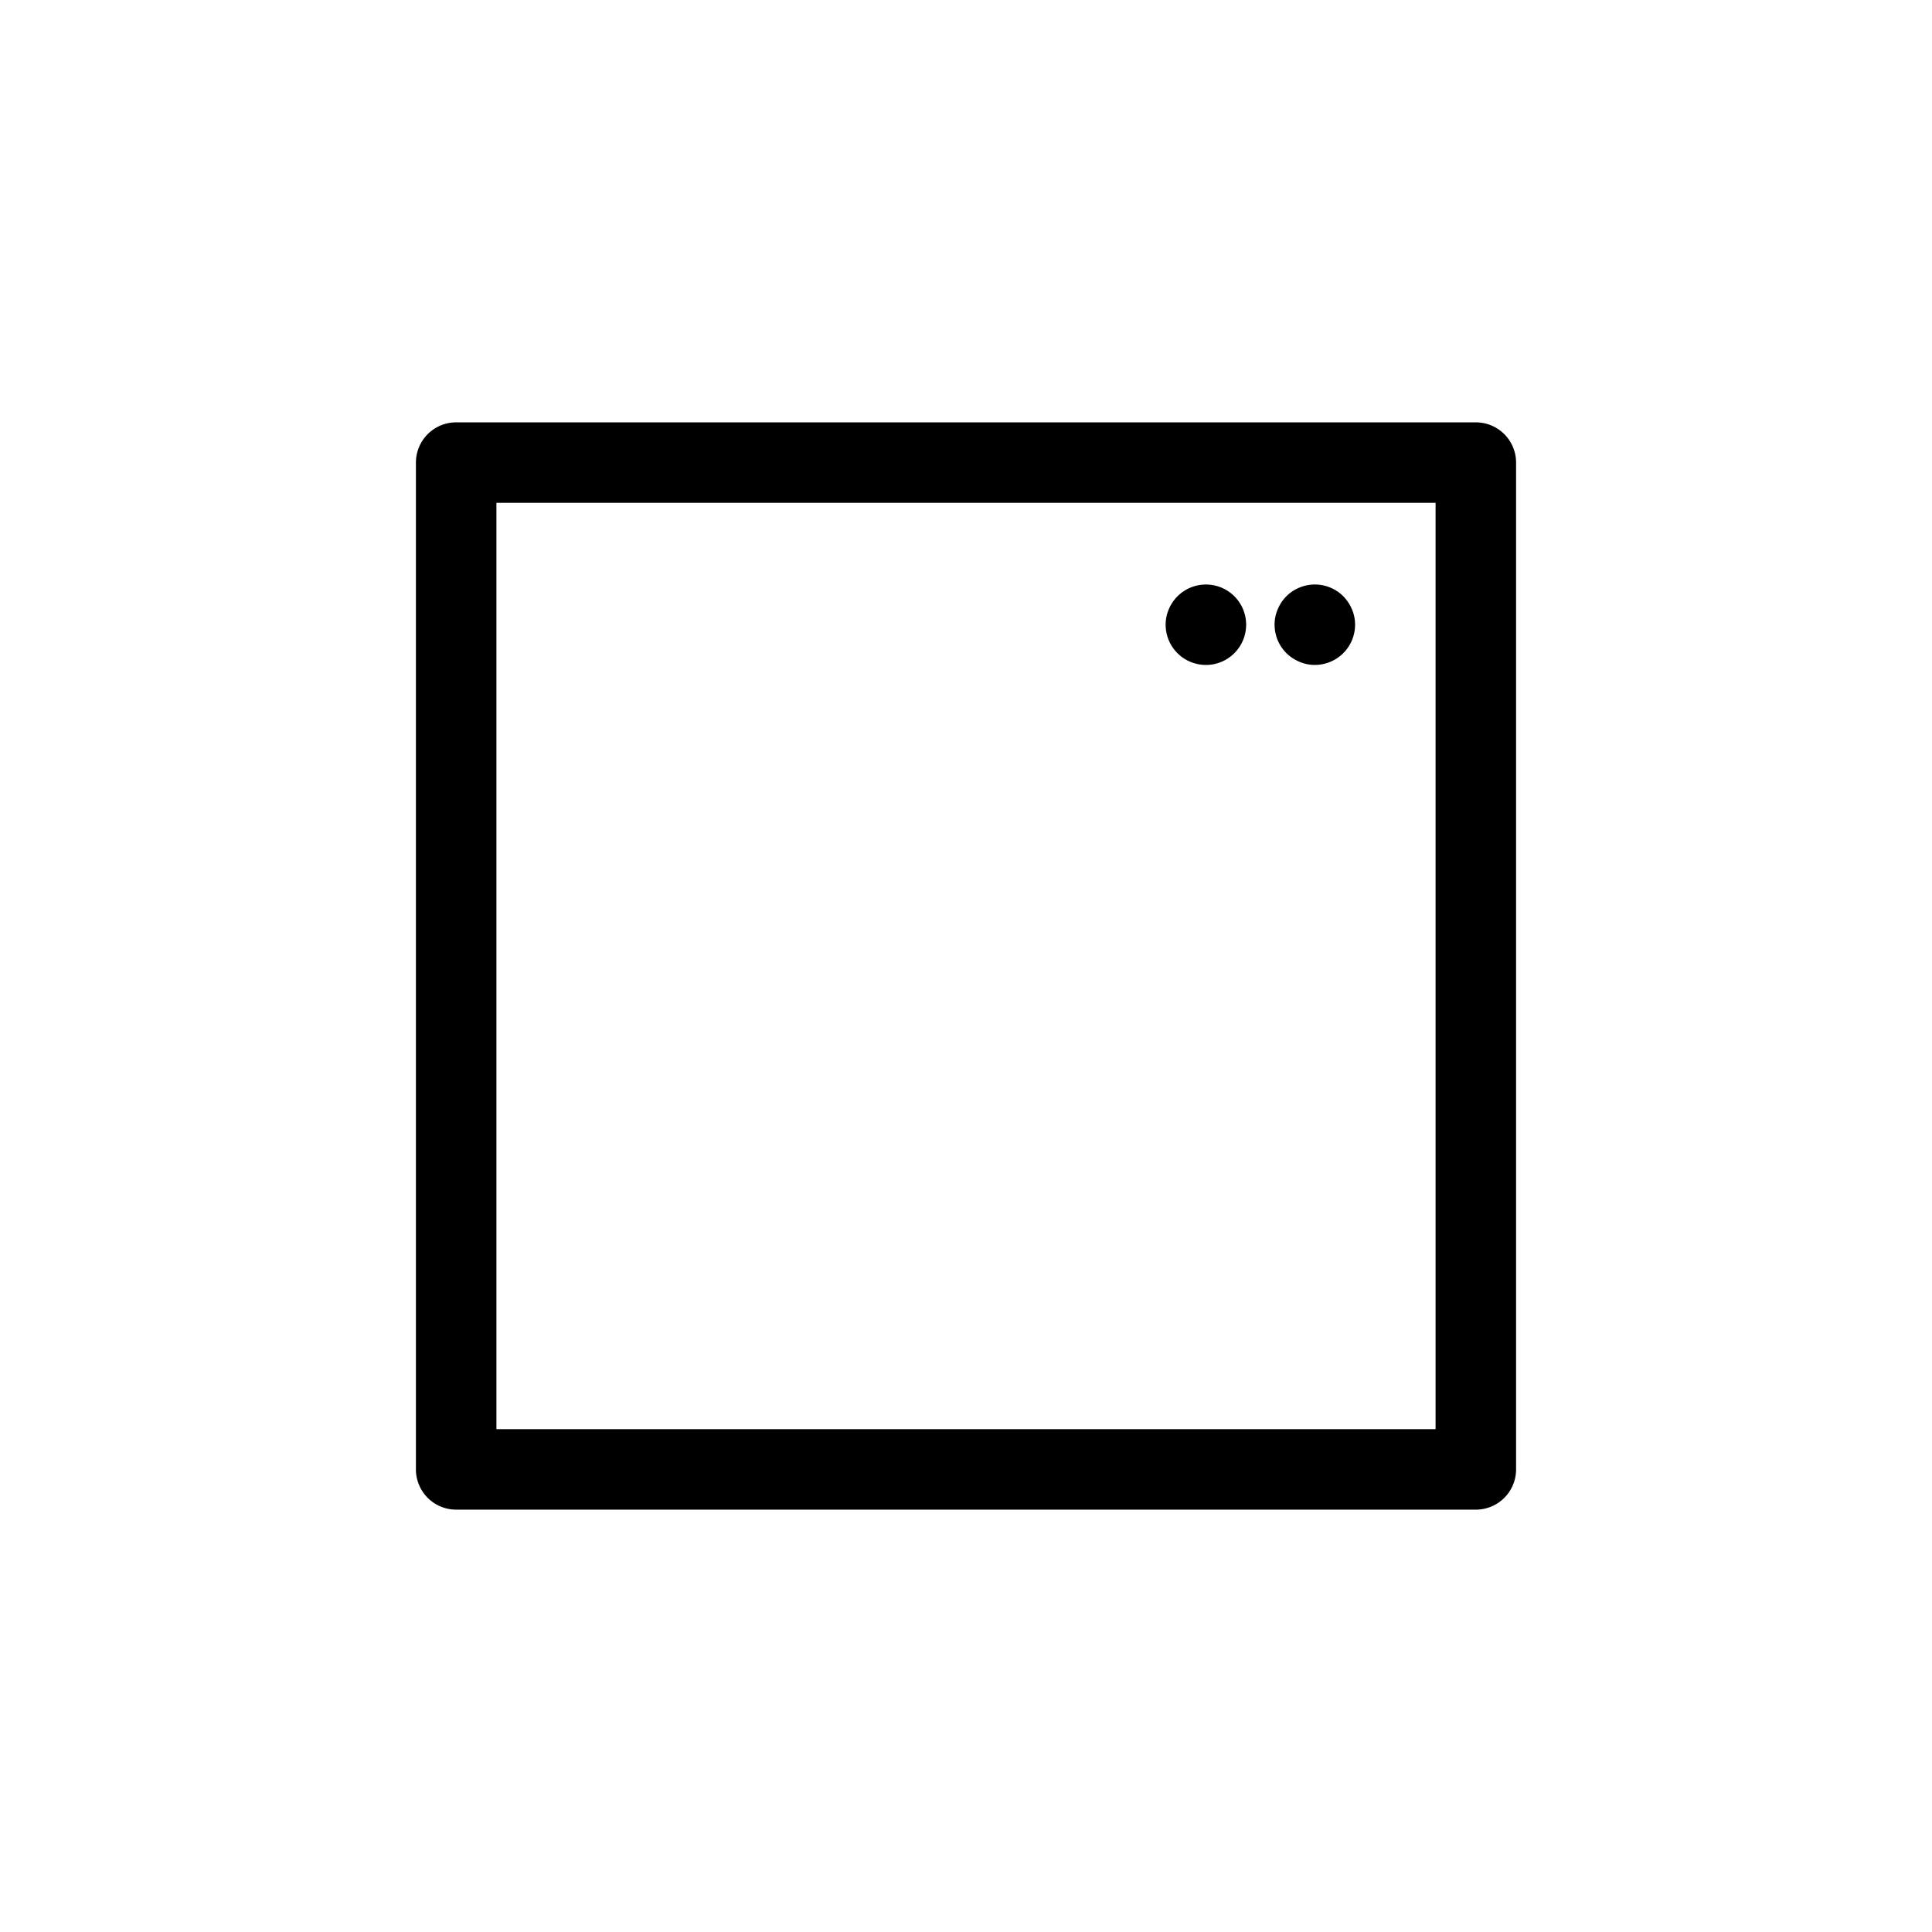 <svg data-name="Layer 1" xmlns="http://www.w3.org/2000/svg" viewBox="0 0 36 36"><title>Icon-Red_Hat-Software_and_technologies-App-A-Black-RGB</title><path d="M27.5 7.87h-19a.75.75 0 0 0-.75.75v18.76a.75.75 0 0 0 .75.75h19a.75.75 0 0 0 .75-.75V8.62a.75.75 0 0 0-.75-.75zm-.75 18.76H9.25V9.37h17.5z"/><path d="M24.21 12.33a.72.72 0 0 0 .29.06.75.75 0 0 0 .75-.75.72.72 0 0 0-.06-.29.78.78 0 0 0-.16-.24.75.75 0 0 0-.82-.16.74.74 0 0 0-.4.4.72.72 0 0 0-.06.29.75.75 0 0 0 .22.53.78.78 0 0 0 .24.16zM22.5 12.39a.75.75 0 0 0 .5-1.28.75.75 0 0 0-1.22.24.72.72 0 0 0-.06.29.75.75 0 0 0 .75.75z"/></svg>